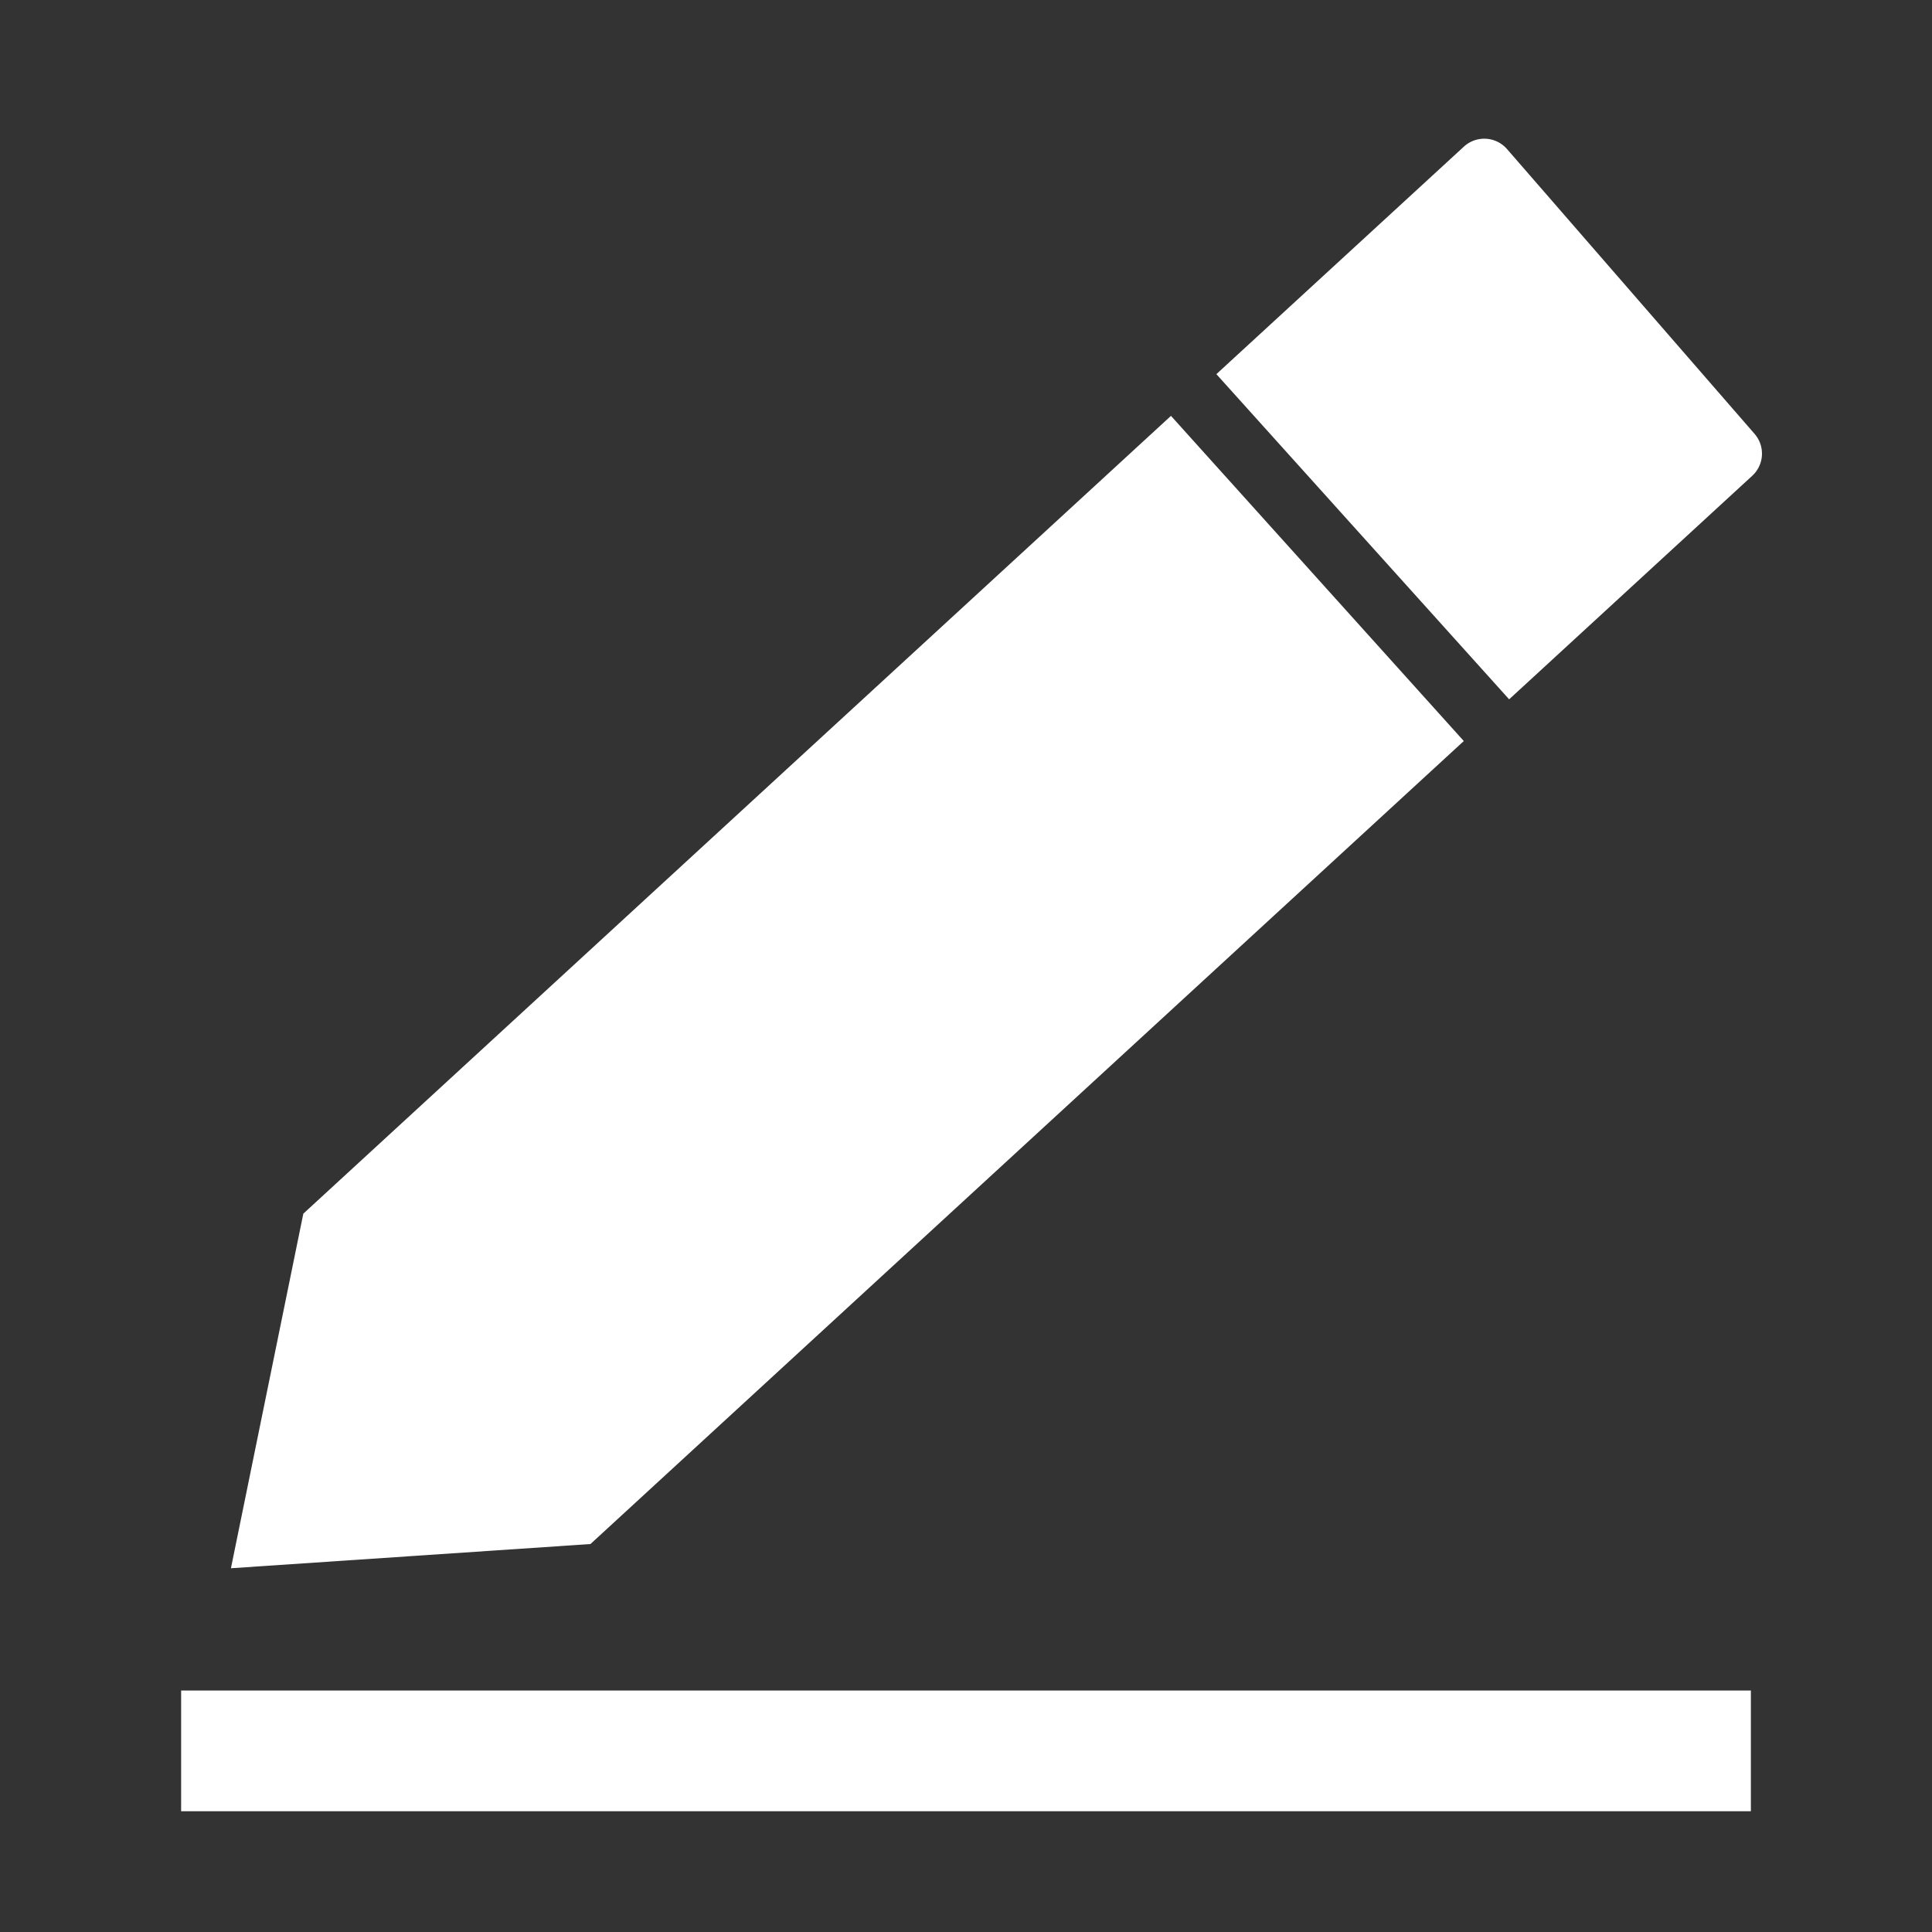 <?xml version="1.0" standalone="no"?><!DOCTYPE svg PUBLIC "-//W3C//DTD SVG 1.1//EN" "http://www.w3.org/Graphics/SVG/1.1/DTD/svg11.dtd"><svg t="1645866668807" class="icon" viewBox="0 0 1024 1024" version="1.1" xmlns="http://www.w3.org/2000/svg" p-id="6898" width="32" height="32" xmlns:xlink="http://www.w3.org/1999/xlink"><rect x="0" y="0" width="1024" height="1024" fill="#333333" stroke="none"/><defs><style type="text/css"></style></defs><path d="M775.84 392.768l-155.2-172.352L160.768 643.264l-38.368 187.936 190.56-12.832zM929.952 229.952l-131.2-150.944-0.288-0.32a16 16 0 0 0-22.592-0.96l-131.168 120.576 155.168 172.352 128.832-118.464a15.936 15.936 0 0 0 1.248-22.24zM96 896h832v64H96z" p-id="6899" fill="#ffffff"></path></svg>